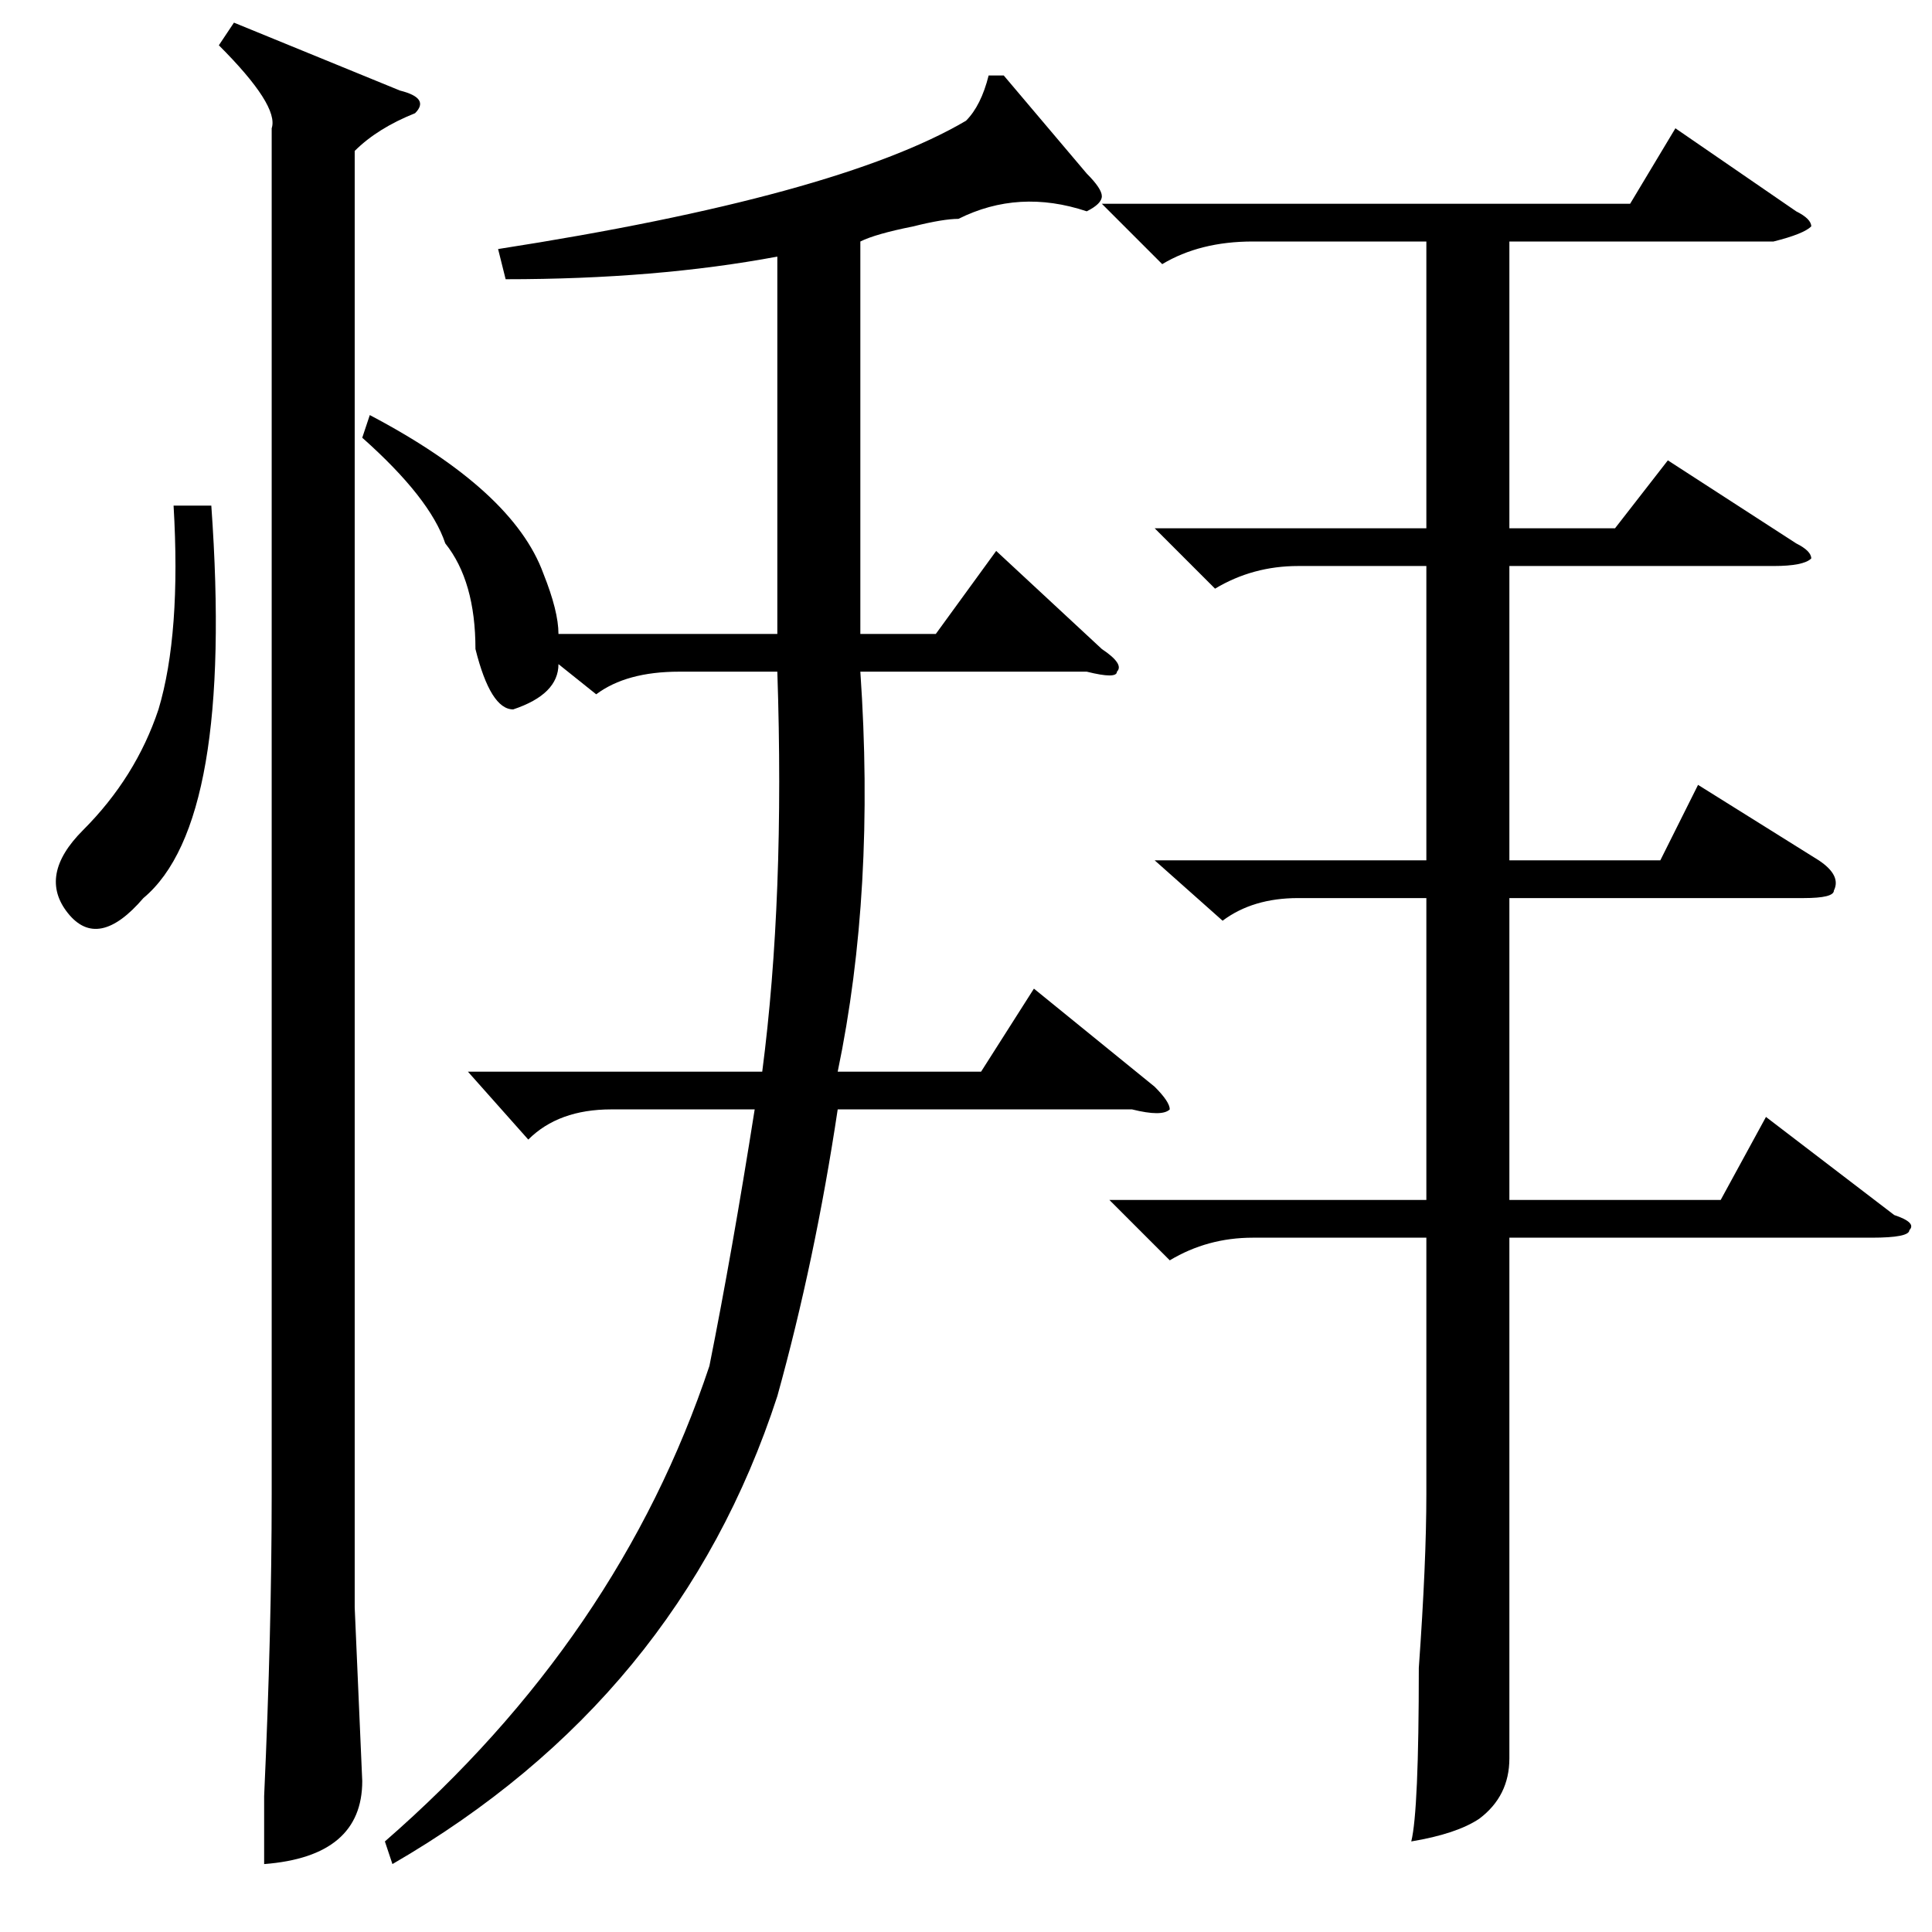 <?xml version="1.0" standalone="no"?>
<!DOCTYPE svg PUBLIC "-//W3C//DTD SVG 1.1//EN" "http://www.w3.org/Graphics/SVG/1.1/DTD/svg11.dtd" >
<svg xmlns="http://www.w3.org/2000/svg" xmlns:xlink="http://www.w3.org/1999/xlink" version="1.1" viewBox="0 -52 256 256">
  <g transform="matrix(1 0 0 -1 0 204)">
   <path fill="currentColor"
d="M146 229h70l6 10l16 -11q2 -1 2 -2q-1 -1 -5 -2h-35v-38h14l7 9l17 -11q2 -1 2 -2q-1 -1 -5 -1h-35v-39h20l5 10l16 -10q3 -2 2 -4q0 -1 -4 -1h-39v-40h28l6 11l17 -13q3 -1 2 -2q0 -1 -5 -1h-48v-46v-23q0 -5 -4 -8q-3 -2 -9 -3q1 4 1 23q1 14 1 23v34h-23q-6 0 -11 -3
l-8 8h42v40h-17q-6 0 -10 -3l-9 8h36v39h-17q-6 0 -11 -3l-8 8h36v38h-23q-7 0 -12 -3zM67 219l-1 4q45 7 62 17q2 2 3 6h2l11 -13q2 -2 2 -3t-2 -2q-9 3 -17 -1q-2 0 -6 -1q-5 -1 -7 -2v-52h10l8 11l14 -13q3 -2 2 -3q0 -1 -4 0h-30q2 -29 -3 -53h19l7 11l16 -13q2 -2 2 -3
q-1 -1 -5 0h-39q-3 -20 -8 -38q-13 -40 -51 -62l-1 3q31 27 43 63q3 15 6 34h-19q-7 0 -11 -4l-8 9h39q3 23 2 53h-13q-7 0 -11 -3l-5 4q0 -4 -6 -6q-3 0 -5 8q0 9 -4 14q-2 6 -11 14l1 3q19 -10 23 -21q2 -5 2 -8h29v50q-16 -3 -36 -3zM31 253l22 -9q4 -1 2 -3q-5 -2 -8 -5
v-193l1 -23q0 -10 -13 -11v9q1 22 1 40v181q1 3 -7 11zM28 189q3 -42 -9 -52q-6 -7 -10 -2t2 11q7 7 10 16q3 10 2 27h5z" />
  </g>

</svg>
